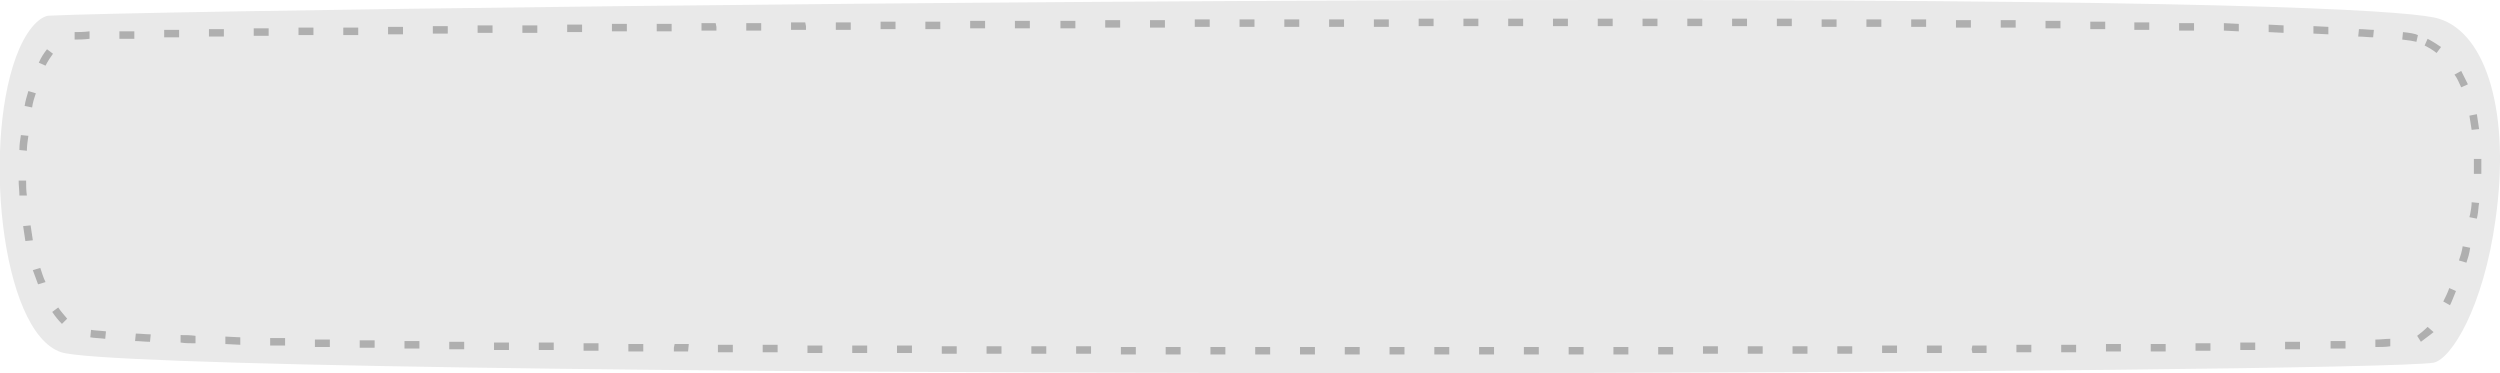 <?xml version="1.0" encoding="utf-8"?>
<!-- Generator: Adobe Illustrator 21.0.0, SVG Export Plug-In . SVG Version: 6.00 Build 0)  -->
<svg version="1.1" id="Capa_1" xmlns="http://www.w3.org/2000/svg" xmlns:xlink="http://www.w3.org/1999/xlink" x="0px" y="0px"
	 viewBox="0 0 335 50" style="enable-background:new 0 0 335 50;" xml:space="preserve">
<style type="text/css">
	.st0{fill:#E9E9E9;}
	.st1{opacity:0.25;enable-background:new    ;}
</style>
<path id="Forma_15" class="st0" d="M326.8,2.5c-2.9-0.9-21.2-2.5-111-2.5C128.4,0,18.6,1.5,6.6,2.1c-0.8,0-2.5,1-4,4.4
	c-5.1,11.7-2.6,38,5.6,40.7c5,1.7,78.9,2.8,179.5,2.8c72.3,0,134.3-0.7,138.4-1.4c2.4-0.5,6.7-7.5,8.3-19.2
	C336.4,15.4,333.3,4.5,326.8,2.5z"/>
<path class="st1" d="M188.2,47.5h-2v-1h2V47.5z M192.2,47.5v-1l2,0l0,1L192.2,47.5z M182.2,47.5l-2,0v-1l2,0L182.2,47.5z
	 M176.2,47.5l-2,0l0-1l2,0V47.5z M198.2,47.5l0-0.5l0-0.5l2,0v1L198.2,47.5z M204.2,47.5l0-1l2,0l0,1L204.2,47.5z M170.2,47.5l-2,0
	l0-1l2,0L170.2,47.5z M164.2,47.5l-2,0l0-0.5l0-0.5l2,0L164.2,47.5z M210.2,47.5l0-1l2,0l0,1L210.2,47.5z M158.2,47.5l-2,0l0-1l2,0
	L158.2,47.5z M216.2,47.5l0-0.5l0-0.5l2,0l0,1L216.2,47.5z M152.2,47.5l-2,0l0-1l2,0L152.2,47.5z M222.2,47.5l0-1l2,0l0,1
	L222.2,47.5z M228.2,47.4l0-1l2,0l0,1L228.2,47.4z M146.2,47.4l-2,0l0-0.5l0-0.5l2,0L146.2,47.4z M140.2,47.4l-2,0l0-1l2,0
	L140.2,47.4z M234.2,47.4l0-0.5l0-0.5l2,0l0,1L234.2,47.4z M134.2,47.4l-2,0l0-1l2,0L134.2,47.4z M240.2,47.4l0-1l2,0l0,1
	L240.2,47.4z M128.2,47.4l-2,0l0-0.5l0-0.5l2,0L128.2,47.4z M246.2,47.4l0-1l2,0l0,1L246.2,47.4z M122.2,47.3l-2,0l0-1l2,0
	L122.2,47.3z M252.2,47.3l0-0.5l0-0.5l2,0l0,1L252.2,47.3z M116.2,47.3l-2,0l0-0.5l0-0.5l2,0L116.2,47.3z M258.2,47.3l0-1l2,0l0,1
	L258.2,47.3z M110.2,47.3l-2,0l0-1l2,0L110.2,47.3z M264.3,47.3l-0.1-0.5l0.1-0.5l1.9,0l0,1L264.3,47.3z M104.2,47.2l-2,0l0-0.5
	l0-0.5l2,0L104.2,47.2z M270.2,47.2l0-1l2,0l0,1L270.2,47.2z M98.2,47.2l-2,0l0-1l2,0L98.2,47.2z M276.2,47.2l0-1l2,0l0,1
	L276.2,47.2z M92.2,47.1l-1.9,0l0-0.5l0.1-0.5l1.9,0L92.2,47.1z M282.2,47.1l0-1l2,0l0,1L282.2,47.1z M86.2,47.1l-2,0l0-1l2,0
	L86.2,47.1z M288.2,47.1l0-1l2,0l0,1L288.2,47.1z M80.2,47l-2,0l0-1l2,0L80.2,47z M294.2,47l0-1l2,0l0,1L294.2,47z M162.2,47l0-0.5
	L162.2,47z M74.2,46.9l-2,0l0-1l2,0L74.2,46.9z M144.2,46.9l0-0.5L144.2,46.9z M300.2,46.9l0-1l2,0l0,1L300.2,46.9z M68.2,46.9l-2,0
	l0-1l2,0L68.2,46.9z M126.2,46.9l0-0.5L126.2,46.9z M306.2,46.8l0-1l2,0l0,1L306.2,46.8z M114.2,46.8l0-0.5L114.2,46.8z M62.2,46.8
	l-2,0l0-1l2,0L62.2,46.8z M102.2,46.7l0-0.5L102.2,46.7z M312.3,46.7l0-1l2,0l0,1L312.3,46.7z M56.2,46.7l-2,0l0-1l2,0L56.2,46.7z
	 M90.2,46.6l0-0.5L90.2,46.6z M50.2,46.6l-2,0l0-1l2,0L50.2,46.6z M318.3,46.5l0-1c0.7,0,1.4-0.1,2-0.1l0,1
	C319.7,46.5,319,46.5,318.3,46.5z M44.2,46.5l-2,0l0-1l2,0L44.2,46.5z M38.2,46.3l-2,0l0-1l2,0L38.2,46.3z M32.2,46.2l-2-0.1l0-1
	l2,0.1L32.2,46.2z M26.2,46c-0.7,0-1.4,0-2-0.1l0-1c0.6,0,1.3,0,2,0.1L26.2,46z M324.4,45.8l-0.5-0.8c0.4-0.3,0.9-0.7,1.4-1.2
	l0.8,0.7C325.5,45,324.9,45.4,324.4,45.8z M20.1,45.8c-0.7,0-1.4-0.1-2-0.1l0.1-1c0.6,0,1.3,0.1,2,0.1L20.1,45.8z M14.1,45.4
	c-0.8-0.1-1.5-0.1-2-0.2l0.1-1c0.5,0.1,1.2,0.1,2,0.2L14.1,45.4z M8.3,43.4c-0.5-0.5-0.9-1-1.3-1.6l0.8-0.6c0.4,0.6,0.8,1,1.2,1.5
	L8.3,43.4z M328.3,40.9l-0.9-0.5c0.3-0.6,0.6-1.2,0.8-1.8l0.9,0.4C328.8,39.7,328.6,40.3,328.3,40.9z M5.1,38.1
	c-0.2-0.6-0.5-1.3-0.7-1.9l1-0.3c0.2,0.6,0.4,1.3,0.7,1.9L5.1,38.1z M330.5,35.2l-1-0.3c0.2-0.6,0.4-1.2,0.5-1.9l1,0.2
	C330.9,34,330.7,34.6,330.5,35.2z M3.4,32.3c-0.1-0.7-0.2-1.3-0.3-2l1-0.1c0.1,0.7,0.2,1.3,0.3,2L3.4,32.3z M331.9,29.3l-1-0.2
	l0.1-0.4c0.1-0.5,0.2-1.1,0.2-1.6l1,0.1c-0.1,0.5-0.1,1.1-0.2,1.6L331.9,29.3z M2.6,26.2c0-0.7-0.1-1.3-0.1-2l1,0c0,0.7,0,1.3,0.1,2
	L2.6,26.2z M332.5,23.3l-1,0c0-0.5,0-1,0-1.5l0-0.5l1,0l0,0.5C332.5,22.3,332.5,22.8,332.5,23.3z M3.6,20.2l-1-0.1
	c0-0.7,0.1-1.4,0.2-2l1,0.1C3.7,18.9,3.6,19.6,3.6,20.2z M331.2,17.4c-0.1-0.7-0.2-1.3-0.3-1.9l1-0.2c0.1,0.6,0.2,1.3,0.3,2
	L331.2,17.4z M4.3,14.4l-1-0.2c0.1-0.7,0.3-1.3,0.5-2l1,0.3C4.6,13.1,4.4,13.7,4.3,14.4z M329.8,11.7c-0.3-0.6-0.5-1.2-0.9-1.7
	l0.9-0.5c0.3,0.6,0.6,1.2,0.9,1.8L329.8,11.7z M6.1,8.8L5.2,8.4c0.3-0.7,0.7-1.3,1.1-1.8l0.8,0.6C6.8,7.6,6.4,8.2,6.1,8.8z
	 M326.5,7.1c-0.5-0.4-1-0.7-1.6-1l0.4-0.9c0.6,0.3,1.2,0.7,1.8,1.1L326.5,7.1z M323.8,5.6c-0.4-0.1-1-0.2-1.9-0.3l0.1-1
	c0.9,0.1,1.6,0.2,2,0.4L323.8,5.6z M10,5.3l0-1c0.5,0,1.2,0,2-0.1l0,1C11.2,5.3,10.5,5.3,10,5.3z M16,5.2l0-1l2,0l0,1L16,5.2z M22,5
	l0-1l2,0l0,1L22,5z M318,5c-0.6,0-1.3-0.1-2-0.1l0.1-1c0.7,0,1.4,0.1,2,0.1L318,5z M28,4.9l0-1l2,0l0,1L28,4.9z M34,4.8l0-1l2,0l0,1
	L34,4.8z M40,4.7l0-1l2,0l0,1L40,4.7z M46,4.7l0-1l2,0l0,1L46,4.7z M312,4.6l-2-0.1l0-1l2,0.1L312,4.6z M52,4.6l0-1l2,0l0,1L52,4.6z
	 M58,4.5l0-1l2,0l0,1L58,4.5z M64,4.4l0-1l2,0l0,1L64,4.4z M306,4.4l-2-0.1l0-1l2,0.1L306,4.4z M70,4.4l0-1l2,0l0,1L70,4.4z M76,4.3
	l0-1l2,0l0,1L76,4.3z M82,4.2l0-1l2,0l0,1L82,4.2z M300,4.2l-2-0.1l0-1l2,0.1L300,4.2z M88,4.2l0-1l2,0l0,1L88,4.2z M94,4.1l0-1
	l1.9,0L96,3.6L96,4.1L94,4.1z M294,4.1l-2,0l0-1l2,0L294,4.1z M100,4.1l0-1l2,0l0,1L100,4.1z M106,4l0-1l1.9,0l0.1,0.5l0,0.5L106,4z
	 M288,4l-2,0l0-1l2,0L288,4z M112,4l0-1l2,0l0,1L112,4z M118,3.9l0-1l2,0l0,0.5l0,0.5L118,3.9z M282.1,3.9l-2,0l0-1l2,0L282.1,3.9z
	 M124,3.9l0-1l2,0l0,1L124,3.9z M130,3.8l0-1l2,0l0,0.5l0,0.5L130,3.8z M276.1,3.8l-2,0l0-1l2,0L276.1,3.8z M136,3.8l0-1l2,0l0,1
	L136,3.8z M142.1,3.8l0-1l2,0l0,1L142.1,3.8z M270.1,3.7l-2,0l0-1l2,0L270.1,3.7z M148.1,3.7l0-1l2,0l0,1L148.1,3.7z M154.1,3.7l0-1
	l2,0l0,1L154.1,3.7z M264.1,3.7l-2,0l0-1l2,0L264.1,3.7z M160.1,3.6l0-1l2,0l0,1L160.1,3.6z M258.1,3.6l-2,0l0-1l2,0L258.1,3.6z
	 M166.1,3.6l0-1l2,0l0,1L166.1,3.6z M252.1,3.6l-2,0l0-1l2,0L252.1,3.6z M172.1,3.6l0-1l2,0l0,1L172.1,3.6z M178.1,3.6l0-1l2,0l0,1
	L178.1,3.6z M246.1,3.6l-2,0l0-1l2,0L246.1,3.6z M184.1,3.6l0-1l2,0l0,1L184.1,3.6z M240.1,3.5l-2,0l0-1l2,0L240.1,3.5z M190.1,3.5
	l0-1l2,0l0,1L190.1,3.5z M234.1,3.5l-2,0l0-1l2,0L234.1,3.5z M196.1,3.5l0-1l2,0l0,1L196.1,3.5z M228.1,3.5l-2,0l0-1l2,0L228.1,3.5z
	 M202.1,3.5v-1l2,0l0,1L202.1,3.5z M222.1,3.5V3V3.5z M222.1,3.5l-2,0l0-1l2,0l0,0.5L222.1,3.5z M208.1,3.5v-1l2,0v1L208.1,3.5z
	 M216.1,3.5h-2v-1h2V3.5z"/>
</svg>
